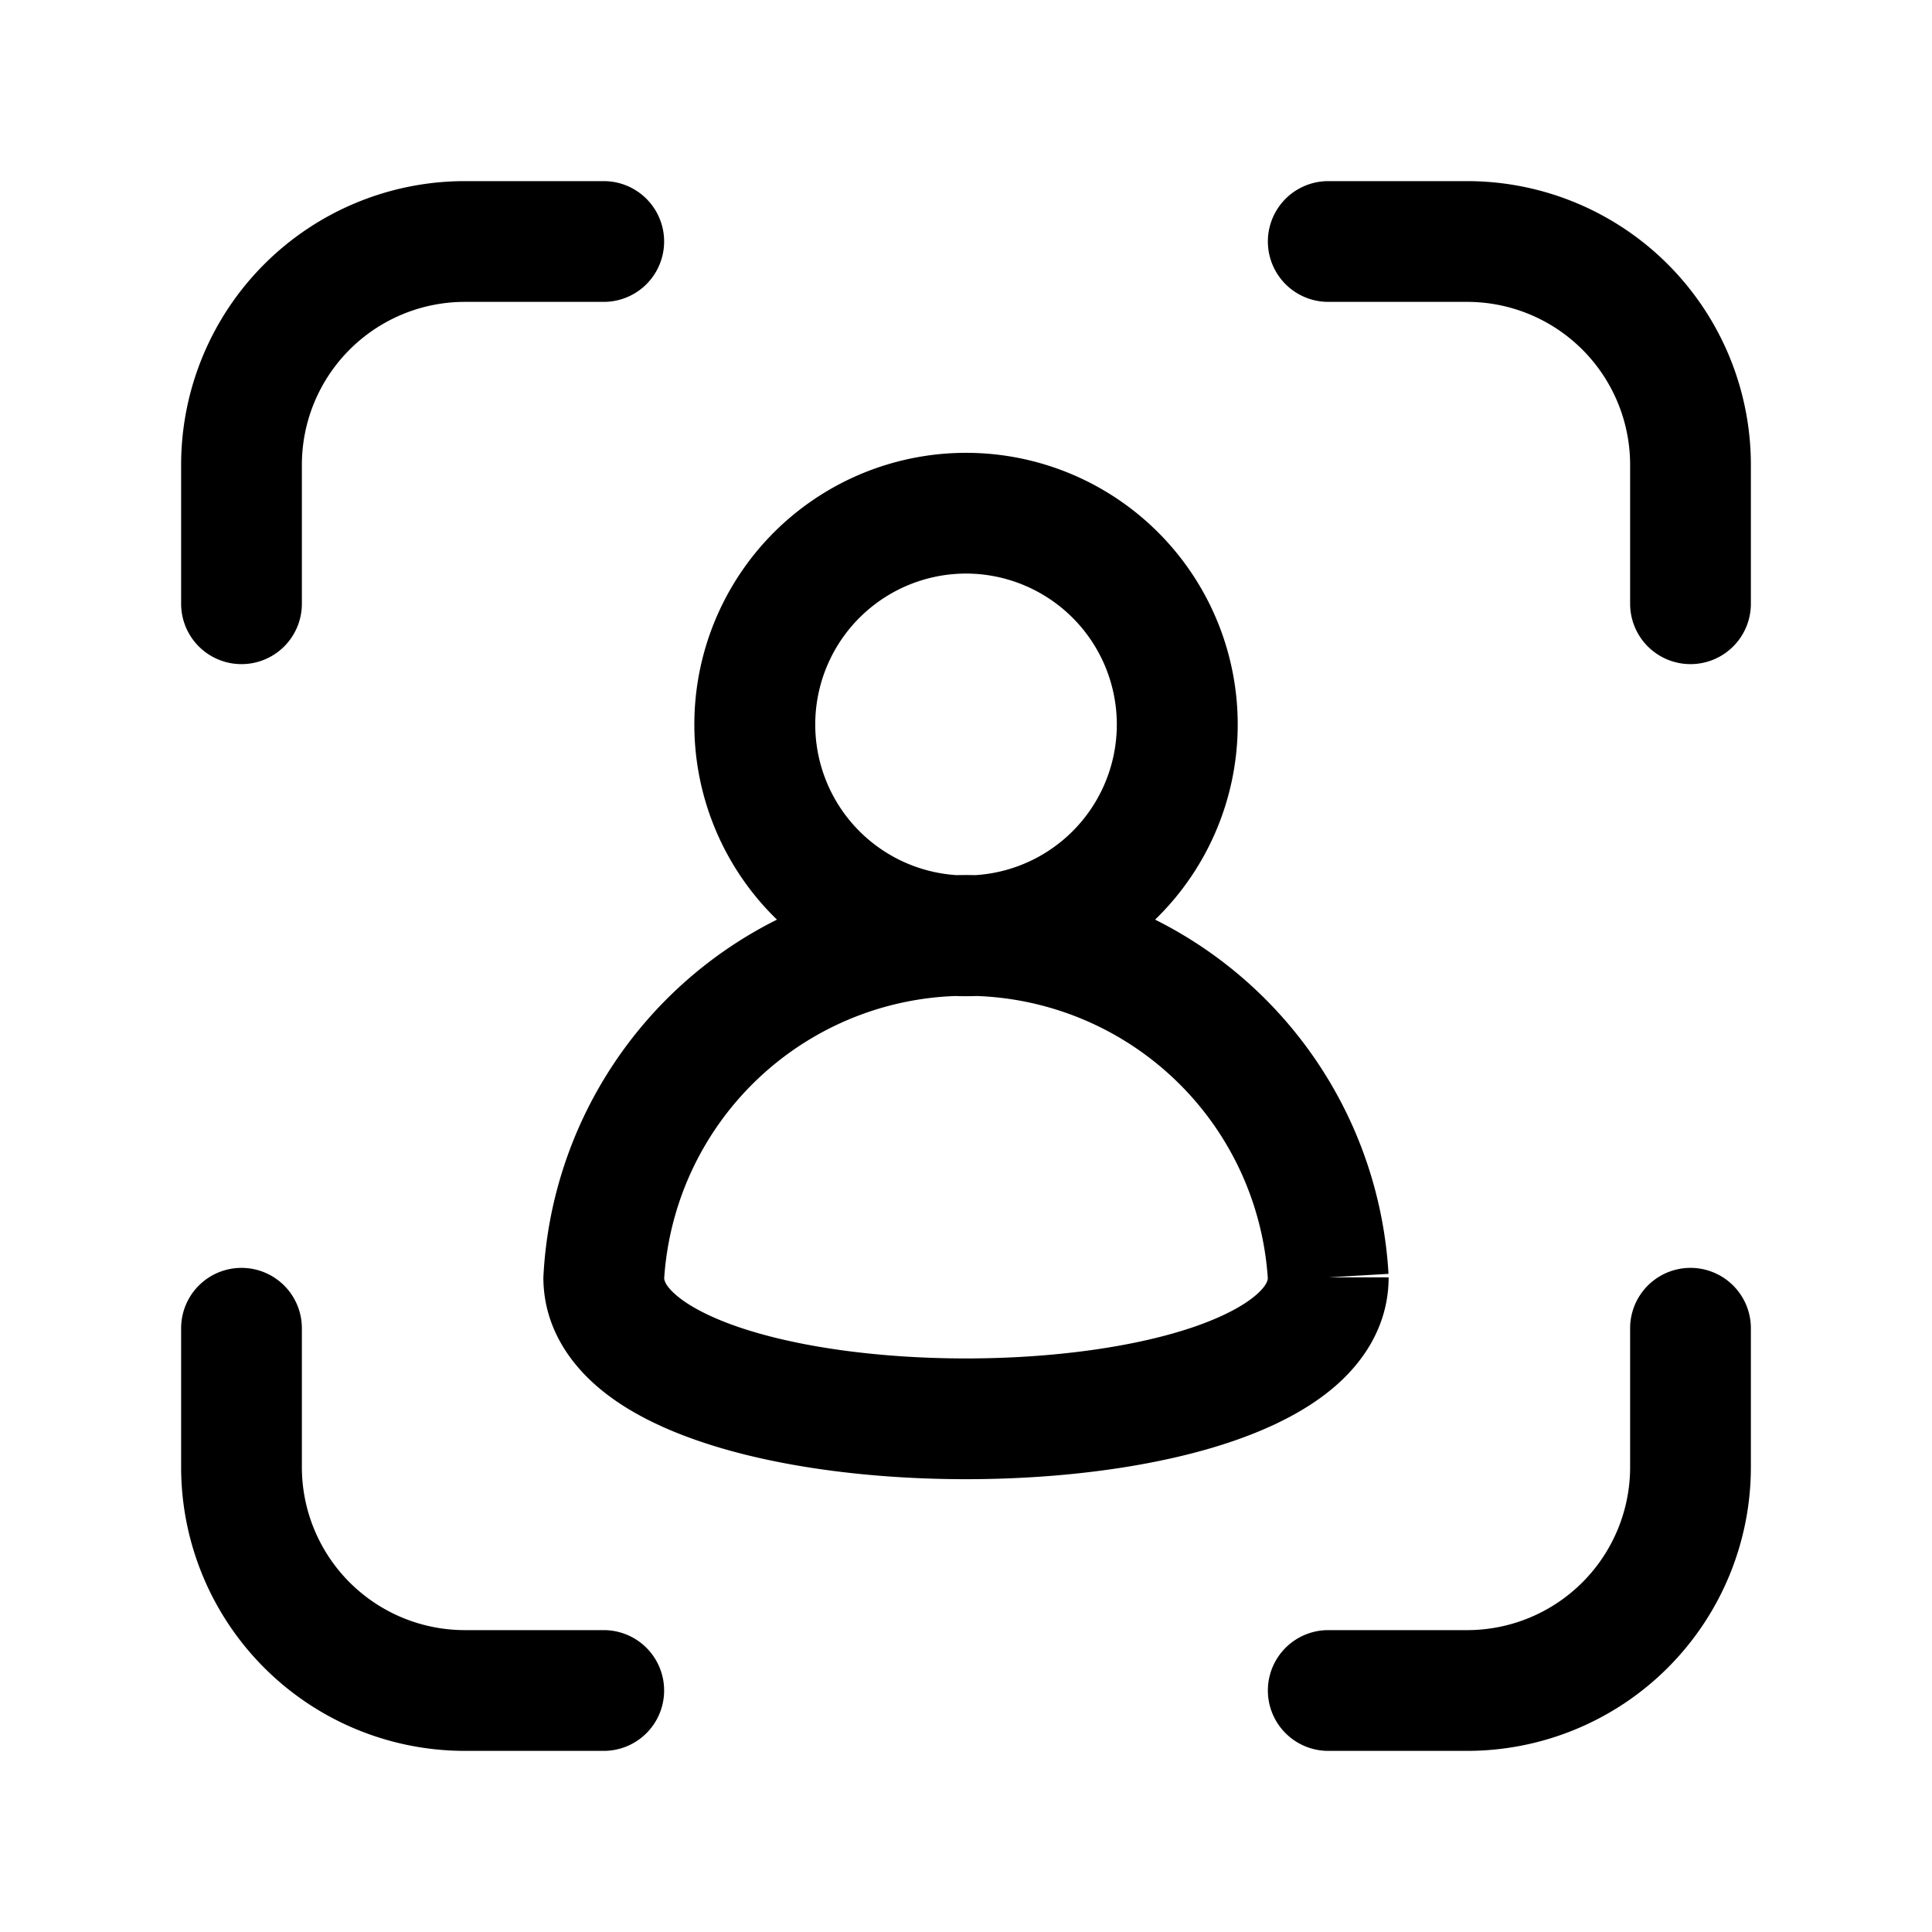 <svg xmlns="http://www.w3.org/2000/svg" width="32" height="32" viewBox="0 0 32 32"><path fill-rule="evenodd" d="M7.692 3H7.69A4.7 4.7 0 0 0 3 7.69V10a1 1 0 1 0 2 0V7.693A2.7 2.7 0 0 1 7.693 5H10a1 1 0 1 0 0-2H7.692ZM22 3a1 1 0 1 0 0 2h2.306A2.7 2.7 0 0 1 27 7.693V10a1 1 0 1 0 2 0V7.69A4.7 4.7 0 0 0 24.309 3H22ZM4 21a1 1 0 0 1 1 1v2.307A2.7 2.7 0 0 0 7.693 27H10a1 1 0 1 1 0 2H7.69A4.7 4.7 0 0 1 3 24.31V22a1 1 0 0 1 1-1Zm25 1a1 1 0 1 0-2 0v2.307A2.7 2.7 0 0 1 24.306 27H22a1 1 0 1 0 0 2H24.309A4.7 4.7 0 0 0 29 24.31V22ZM16.001 9.5a2.5 2.5 0 0 0-.156 4.995 7.246 7.246 0 0 1 .311 0 2.5 2.5 0 0 0-.155-4.995Zm3.131 5.732a4.5 4.5 0 1 0-6.263 0A7.007 7.007 0 0 0 9 21.157c0 .75.372 1.344.85 1.771.463.414 1.068.712 1.697.93 1.264.44 2.884.642 4.453.642 1.569 0 3.189-.202 4.453-.641.63-.219 1.233-.517 1.697-.93.479-.428.85-1.022.85-1.772h-1l.998-.058a7.01 7.01 0 0 0-3.866-5.867Zm-3.308 1.265a4.495 4.495 0 0 0 .353 0 5.01 5.01 0 0 1 4.822 4.678c-.004.041-.029.126-.18.261-.193.172-.526.361-1.022.534-.986.342-2.366.53-3.797.53s-2.812-.188-3.797-.53c-.496-.173-.829-.362-1.021-.534-.152-.135-.177-.22-.181-.261a5.01 5.01 0 0 1 4.824-4.678Z" clip-rule="evenodd"/></svg>